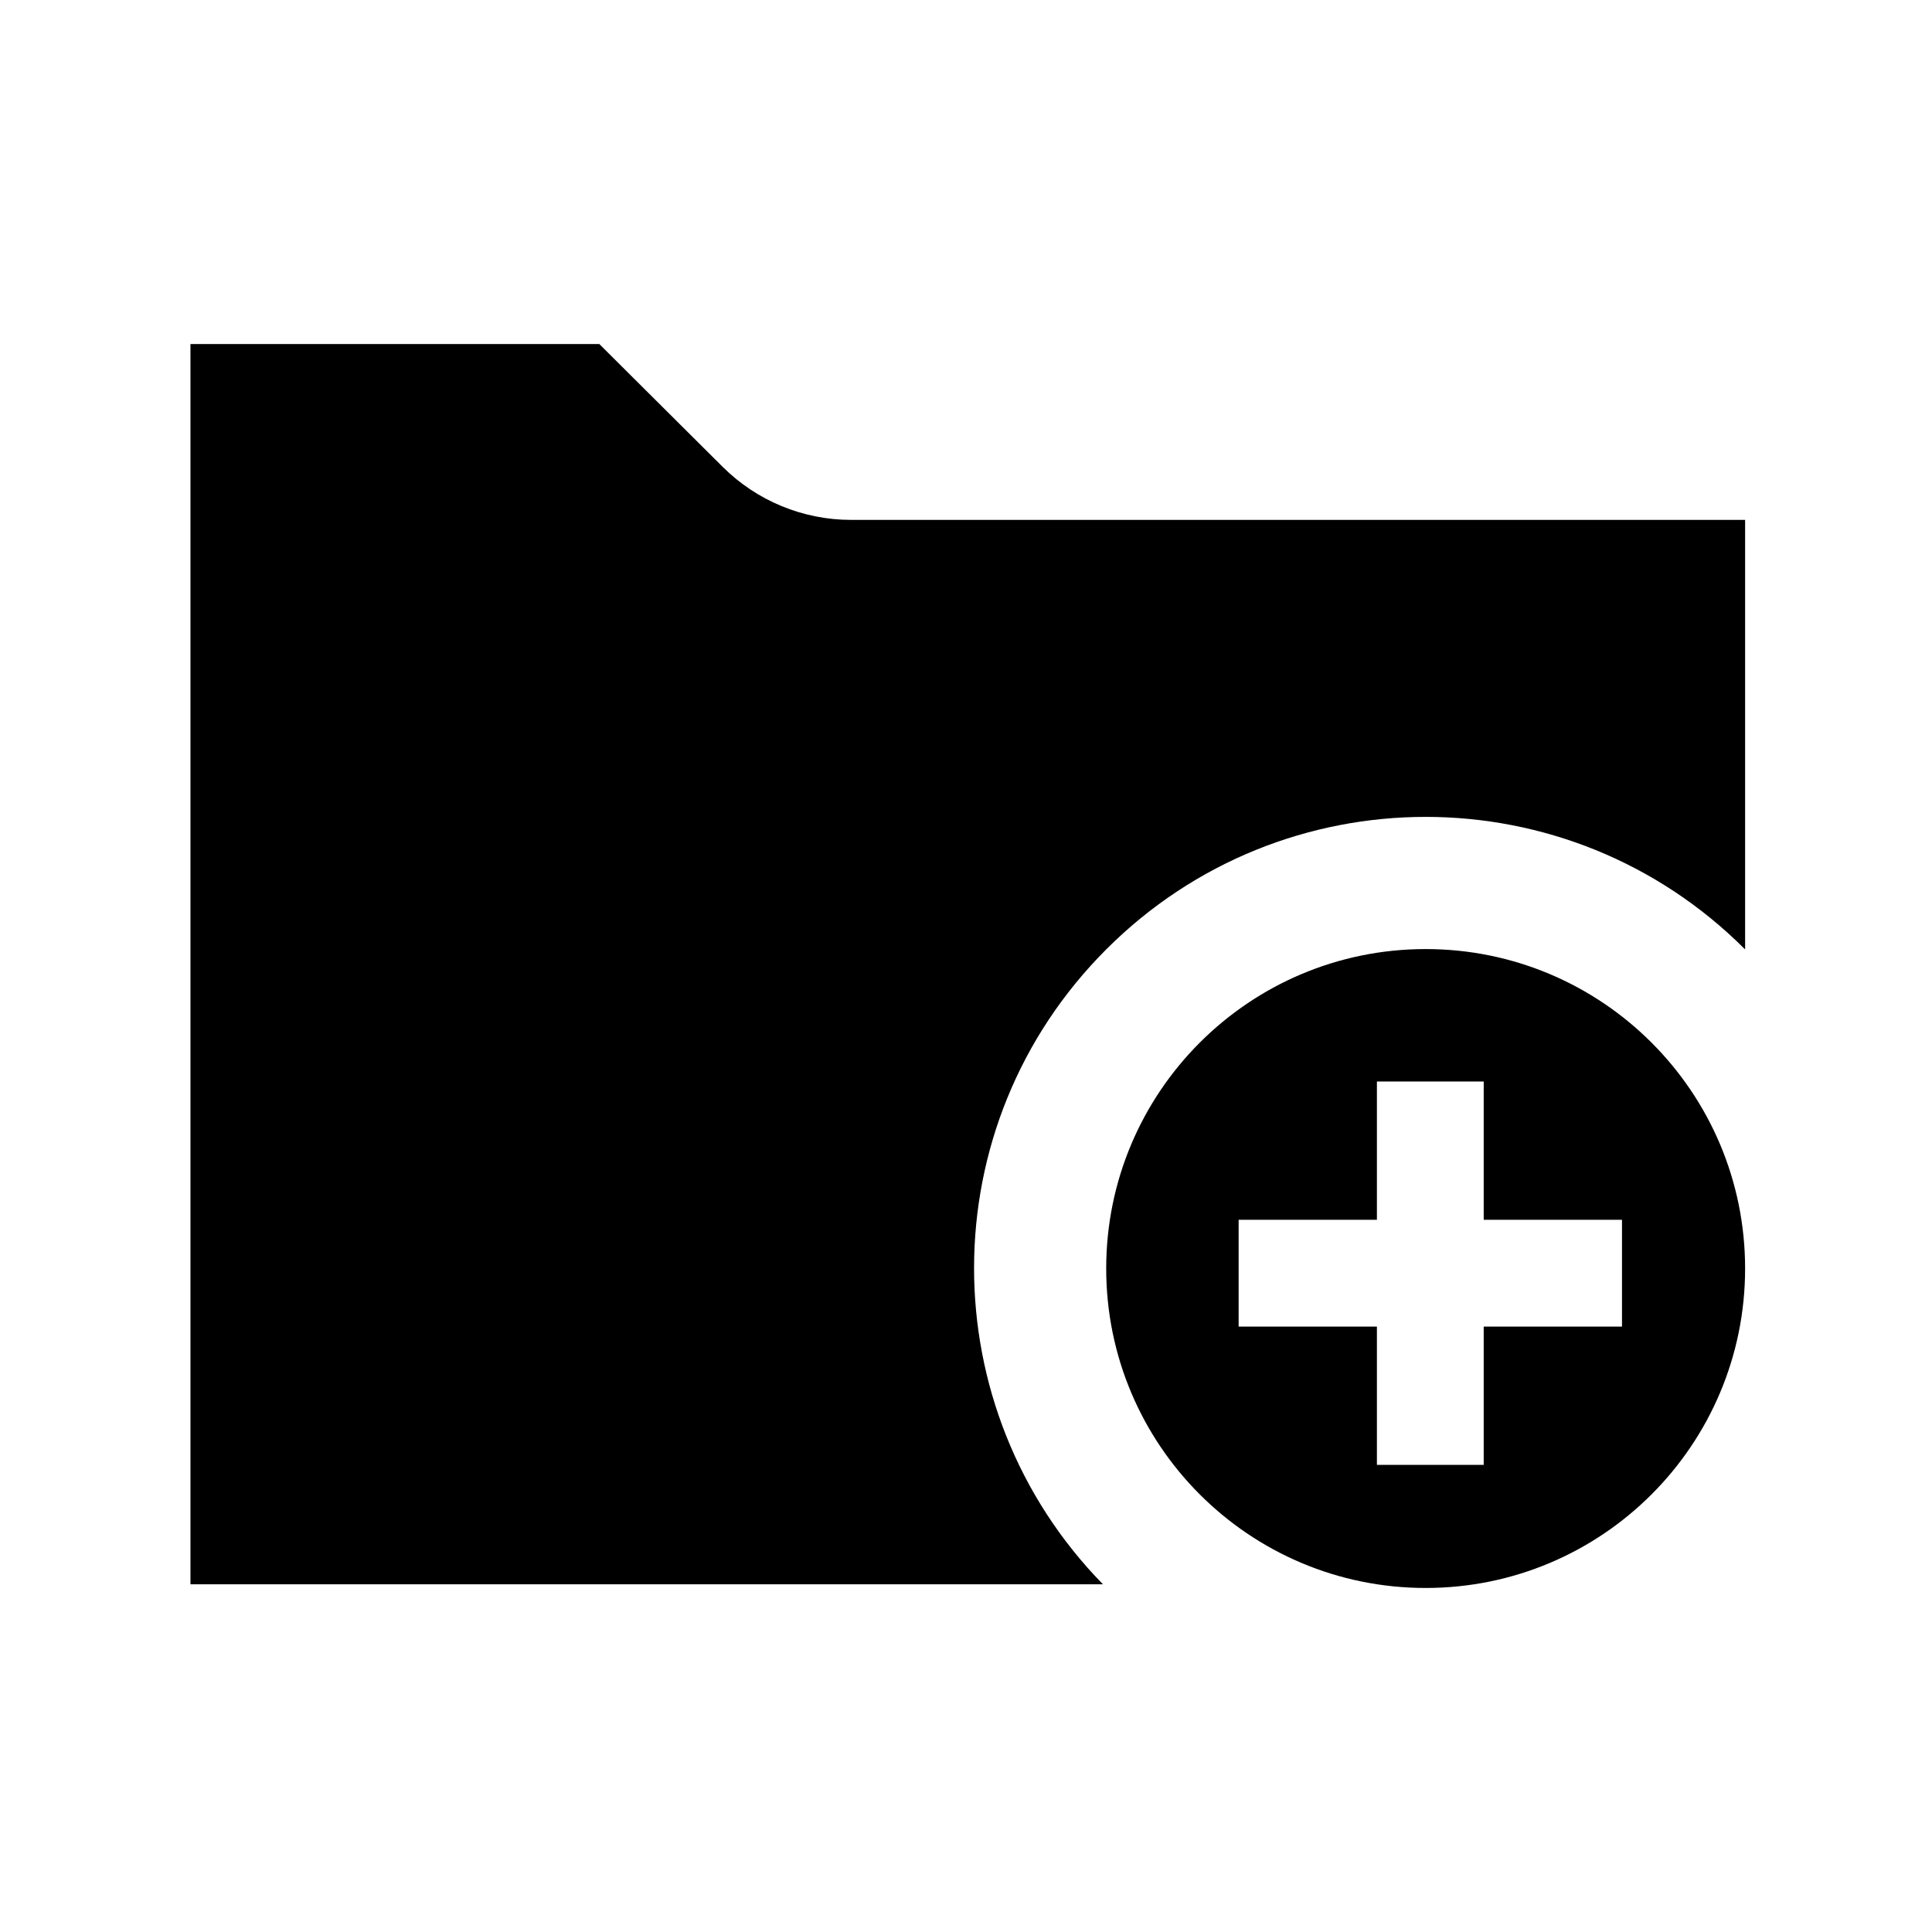 <?xml version="1.0" encoding="utf-8"?>


<!-- The icon can be used freely in both personal and commercial projects with no attribution required, but always appreciated. 
You may NOT sub-license, resell, rent, redistribute or otherwise transfer the icon without express written permission from iconmonstr.com -->


<!DOCTYPE svg PUBLIC "-//W3C//DTD SVG 1.1//EN" "http://www.w3.org/Graphics/SVG/1.1/DTD/svg11.dtd">

<svg version="1.1" xmlns="http://www.w3.org/2000/svg" xmlns:xlink="http://www.w3.org/1999/xlink" x="0px" y="0px"

	 width="512px" height="512px" viewBox="0 0 512 512" enable-background="new 0 0 512 512" xml:space="preserve">

<path id="add-folder-icon" d="M377.814,251.511c-46.756,0-84.66,37.902-84.66,84.658c0,46.758,37.904,84.66,84.66,84.66

	s84.658-37.902,84.658-84.66C462.473,289.413,424.57,251.511,377.814,251.511z M429.844,351.554h-36.645v36.645h-28.303v-36.645

	h-36.645v-28.301h36.645v-36.645h28.303v36.645h36.645V351.554z M292.293,419.851H50.473V91.171h108.35l32.688,32.545

	c9.045,9.006,21.287,14.061,34.049,14.061h236.913v113.829c-0.016-0.016-0.031-0.032-0.047-0.048

	c-46.77-46.77-122.463-46.759-169.224,0C246.344,298.414,246.858,373.443,292.293,419.851z"/>

</svg>

